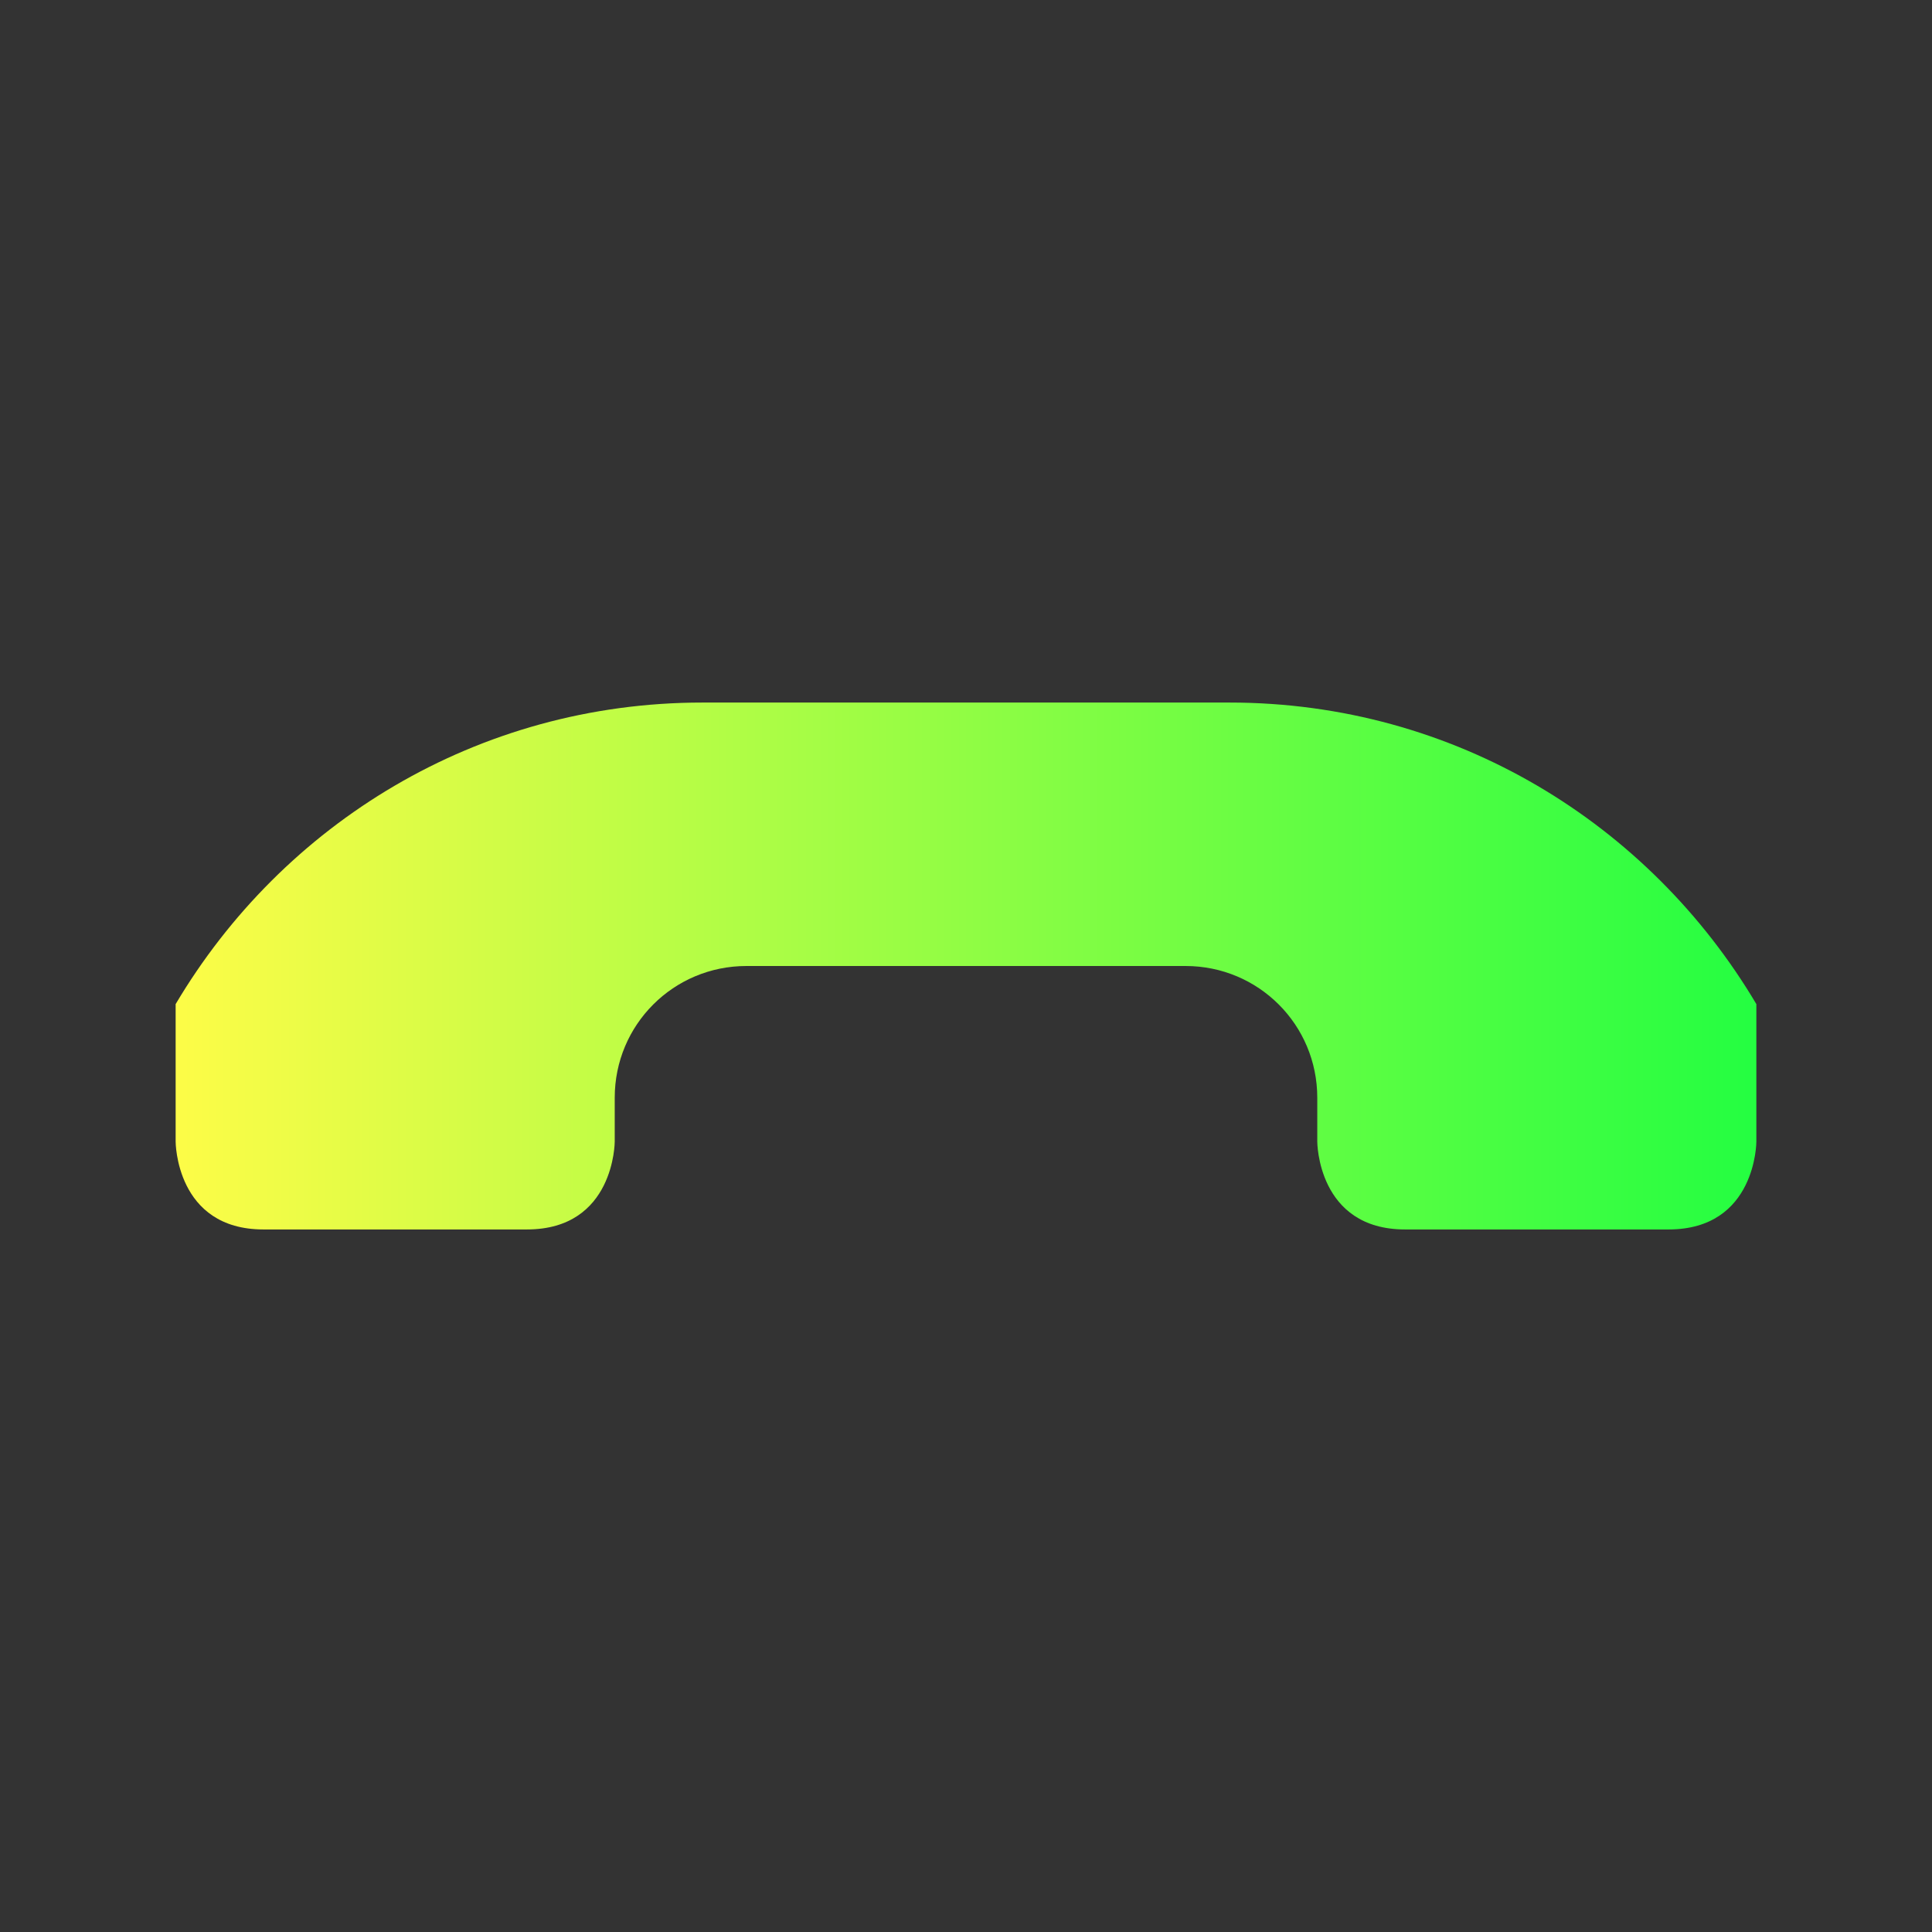 <svg width="22" height="22" viewBox="0 0 22 22" fill="none" xmlns="http://www.w3.org/2000/svg">
<rect x="0" y="0" width="22" height="22" fill="#333333" stroke="none"/>
<path d="M8 8C5.432 8 3.217 9.382 2 11.434V12V13C2 13 2 14 3 14H6C7 14 7 13 7 13V12.5C7 11.669 7.669 11 8.5 11H13.5C14.331 11 15 11.669 15 12.5V13C15 13 15 14 16 14H19C20 14 20 13 20 13V12V11.434C18.783 9.382 16.568 8 14 8H8Z" fill="url(#paint0_linear_10_11789)"/>
<defs>
<linearGradient id="paint0_linear_10_11789" x1="2" y1="11" x2="20" y2="11" gradientUnits="userSpaceOnUse">
<stop stop-color="#FDFC47"/>
<stop offset="1" stop-color="#24FE41"/>
</linearGradient>
</defs>
</svg>
